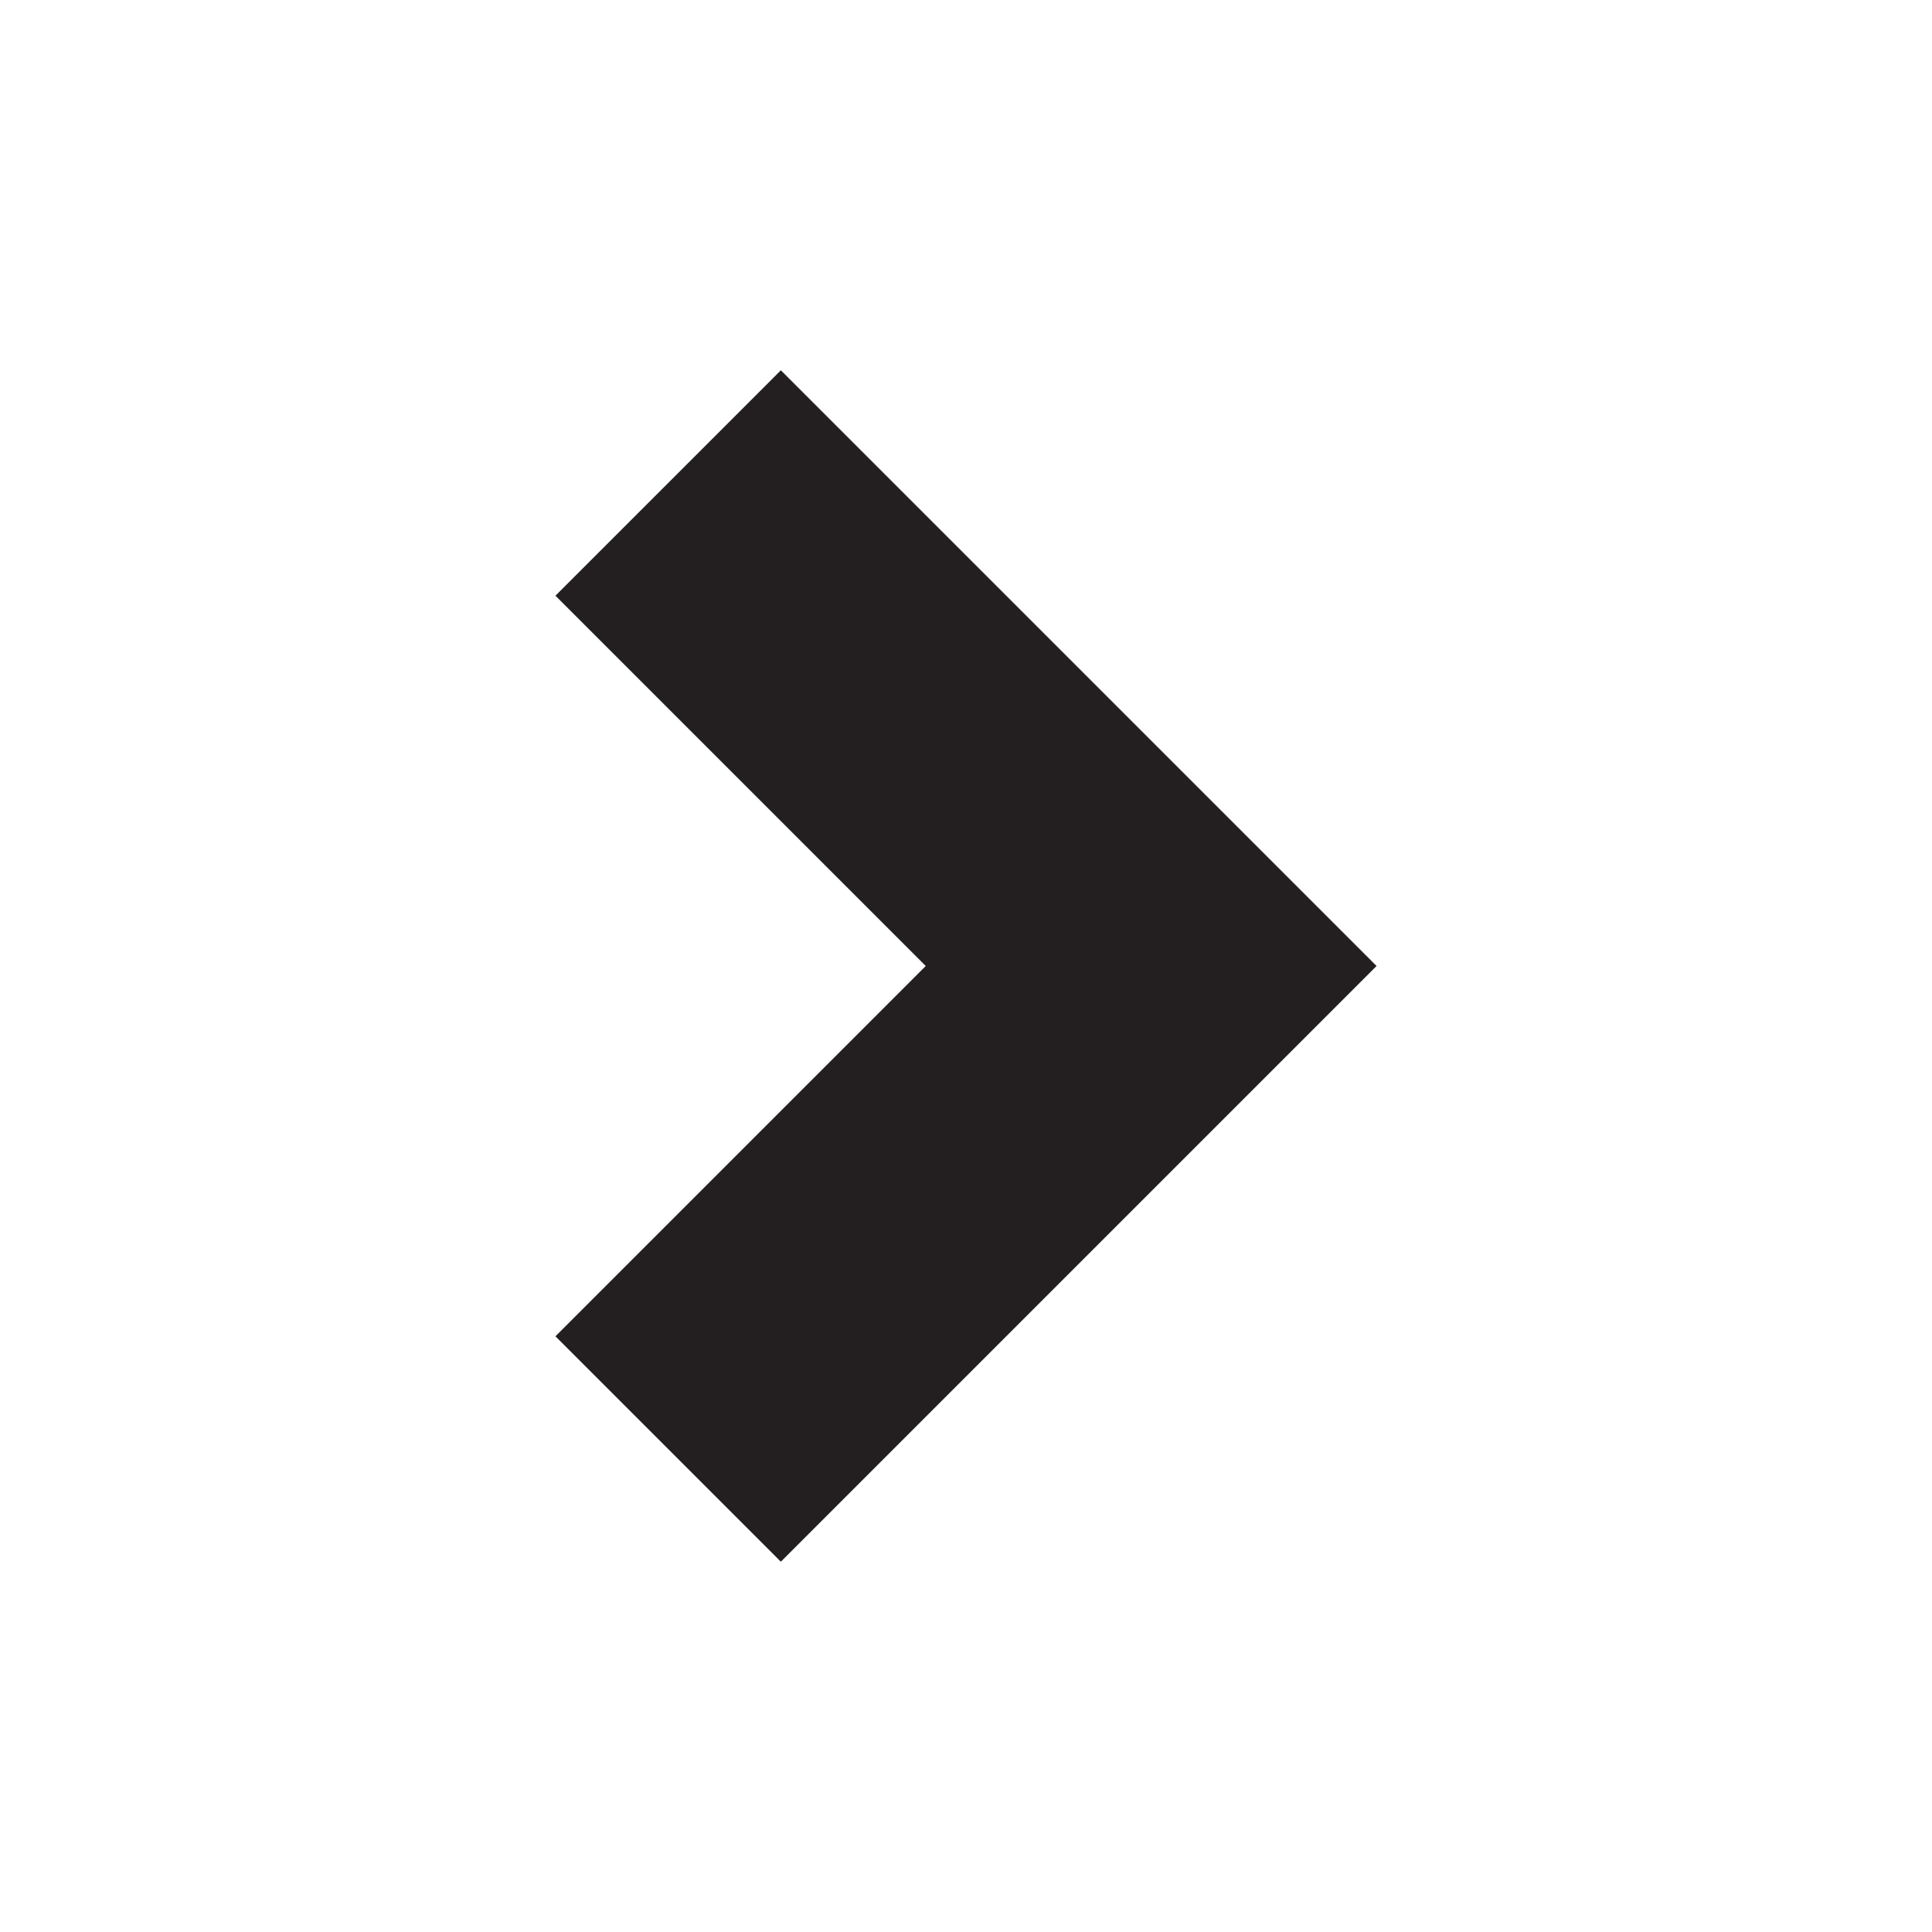 <svg xmlns="http://www.w3.org/2000/svg" width="24" height="24" viewBox="0 0 24 24"><defs><style>.cls-1{fill:#231f20;}</style></defs><title>chevron-right</title><g id="chevron-right"><polygon class="cls-1" points="9.7 19.4 6.9 16.6 11.5 12 6.9 7.4 9.7 4.6 17.1 12 9.7 19.4"/></g></svg>